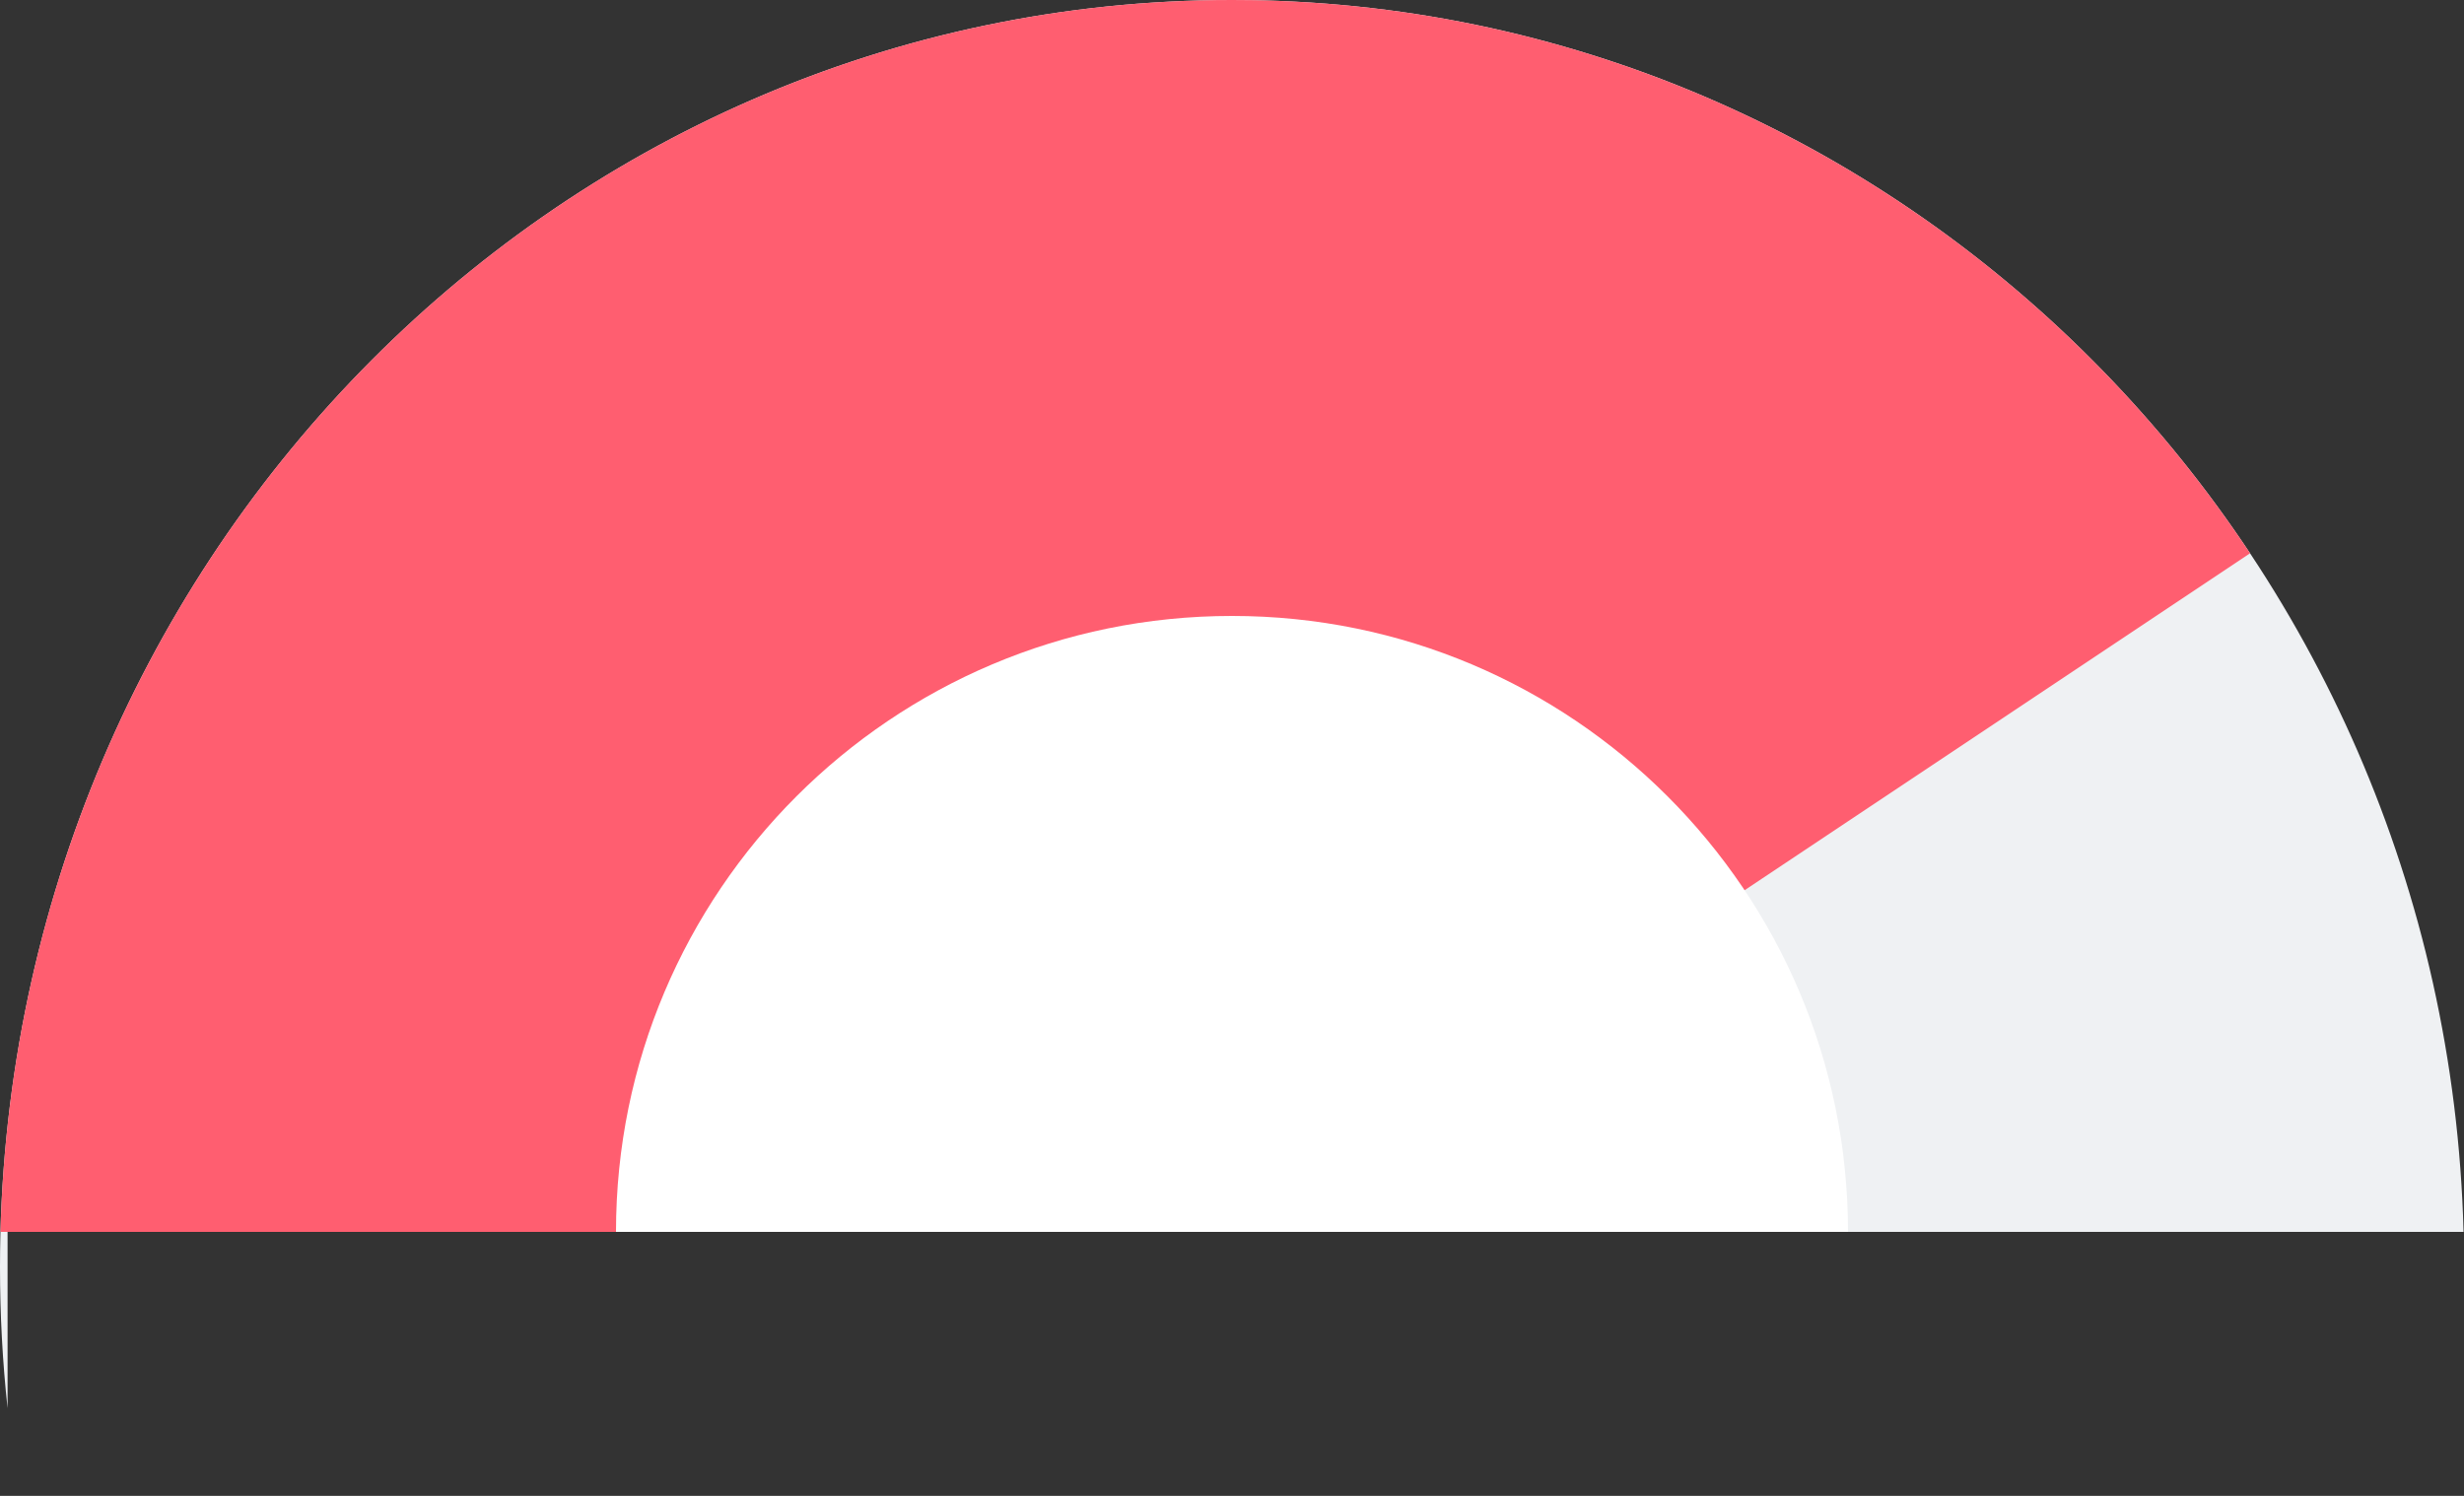 <svg width="28" height="17" viewBox="0 0 28 17" fill="none" xmlns="http://www.w3.org/2000/svg">
<rect x="0" y="0" width="28" height="17" fill="#333333" stroke="none"/>
<path d="M21 14C17.5 14 17.866 14 14 14C10.134 14 10.5 14 7 14C7 10.134 10.134 7 14 7C17.866 7 21 10.134 21 14Z" fill="white"/>
<path fill-rule="evenodd" clip-rule="evenodd" d="M0.086 16.005V14H27.995C27.789 6.232 21.602 0 14 0C6.268 0 0 6.447 0 14.4C0 14.942 0.029 15.478 0.086 16.005Z" fill="#EFF1F3"/>
<path fill-rule="evenodd" clip-rule="evenodd" d="M14 0C6.398 0 0.211 6.232 0.005 14H14L25.569 6.288C23.048 2.492 18.807 0 14 0Z" fill="#FF5E70"/>
<path d="M21 14C17 14 17.866 14 14 14C10.134 14 10.5 14 7 14C7 10.134 10.134 7 14 7C17.866 7 21 10.134 21 14Z" fill="white"/>
</svg>
